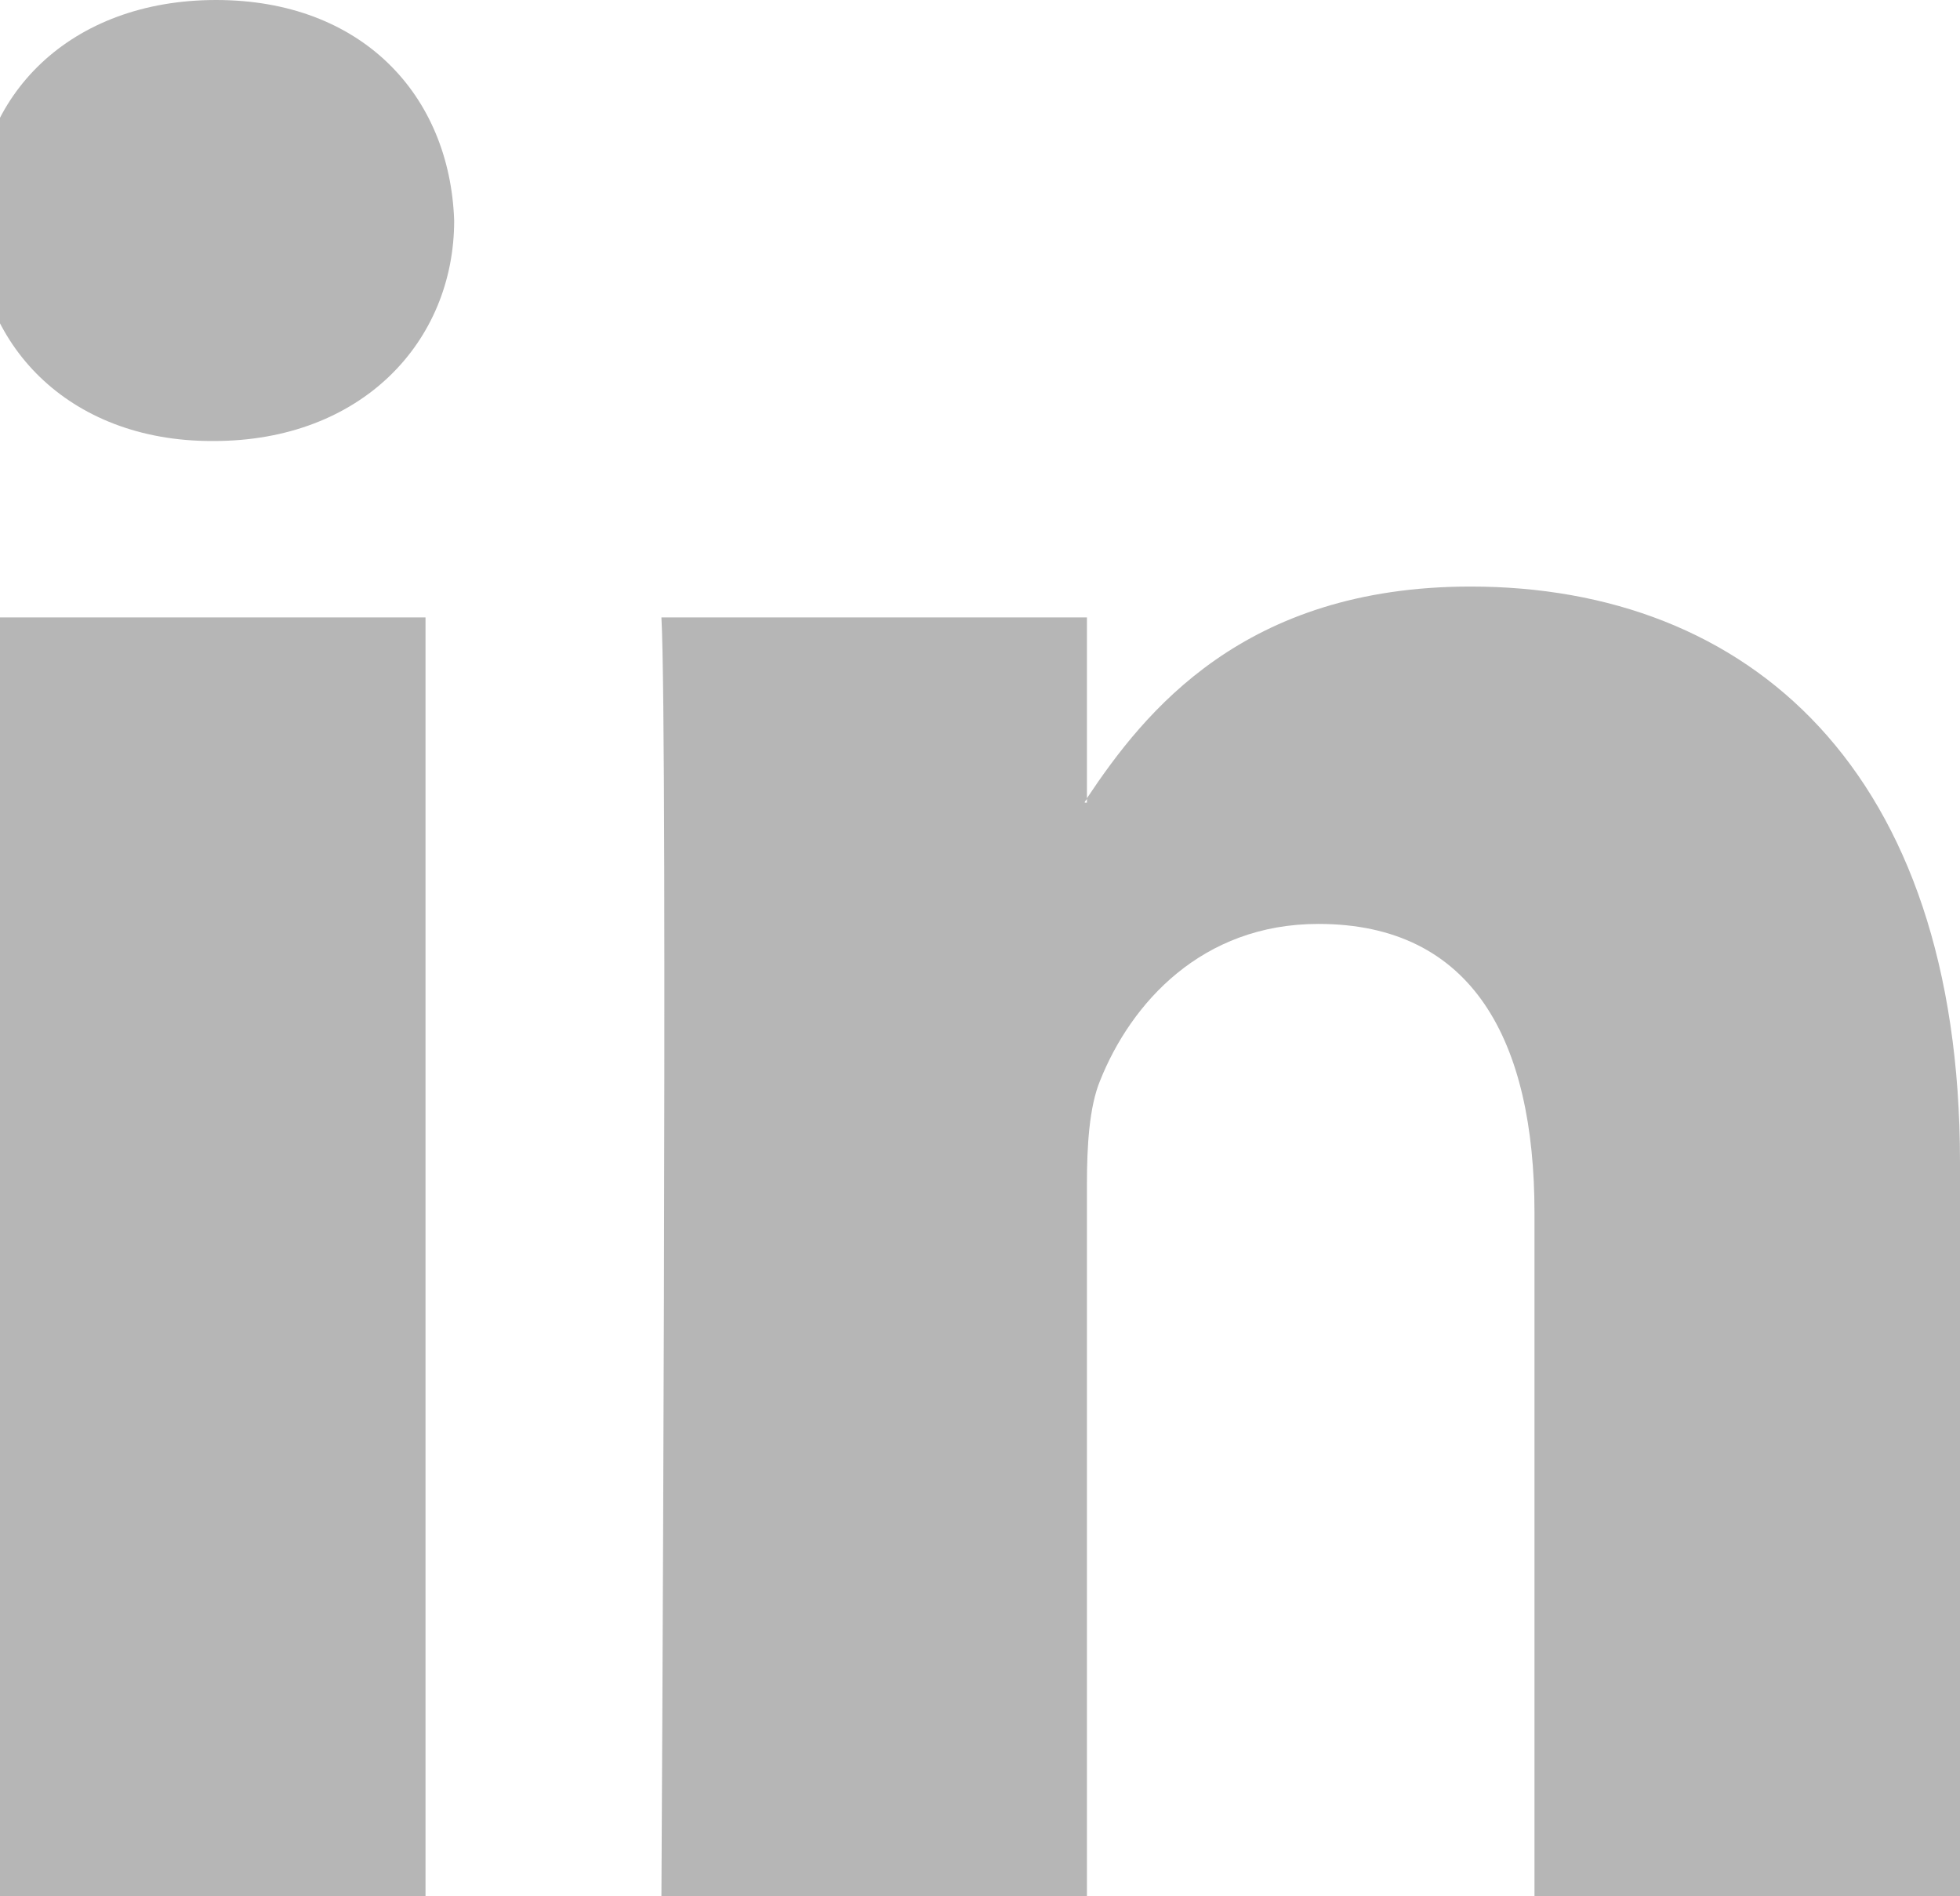 <?xml version="1.0" encoding="utf-8"?>
<!-- Generator: Adobe Illustrator 18.1.1, SVG Export Plug-In . SVG Version: 6.00 Build 0)  -->
<svg version="1.1" id="Icons" xmlns="http://www.w3.org/2000/svg" xmlns:xlink="http://www.w3.org/1999/xlink" x="0px" y="0px"
	 width="88.9px" height="86px" viewBox="0 0 88.9 86" style="enable-background:new 0 0 88.9 86;" xml:space="preserve">
<style type="text/css">
	.st0{fill:#B6B6B6;}
</style>
<path id="LinkedIn_3_" class="st0" d="M88.9,52.7V86H69.6V55c0-7.8-2.8-13.1-9.8-13.1c-5.3,0-8.5,3.6-9.9,7.1
	c-0.5,1.2-0.6,3-0.6,4.7V86H30c0,0,0.3-52.6,0-58h19.3v8.2c0,0.1-0.1,0.1-0.1,0.2h0.1v-0.2c2.6-3.9,7.1-9.6,17.4-9.6
	C79.3,26.6,88.9,34.9,88.9,52.7z M9.8,0C3.2,0-1.1,4.3-1.1,10c0,5.6,4.2,10,10.7,10h0.1c6.7,0,10.9-4.5,10.9-10
	C20.4,4.3,16.4,0,9.8,0z M0,86h19.3V28H0V86z"/>
</svg>
